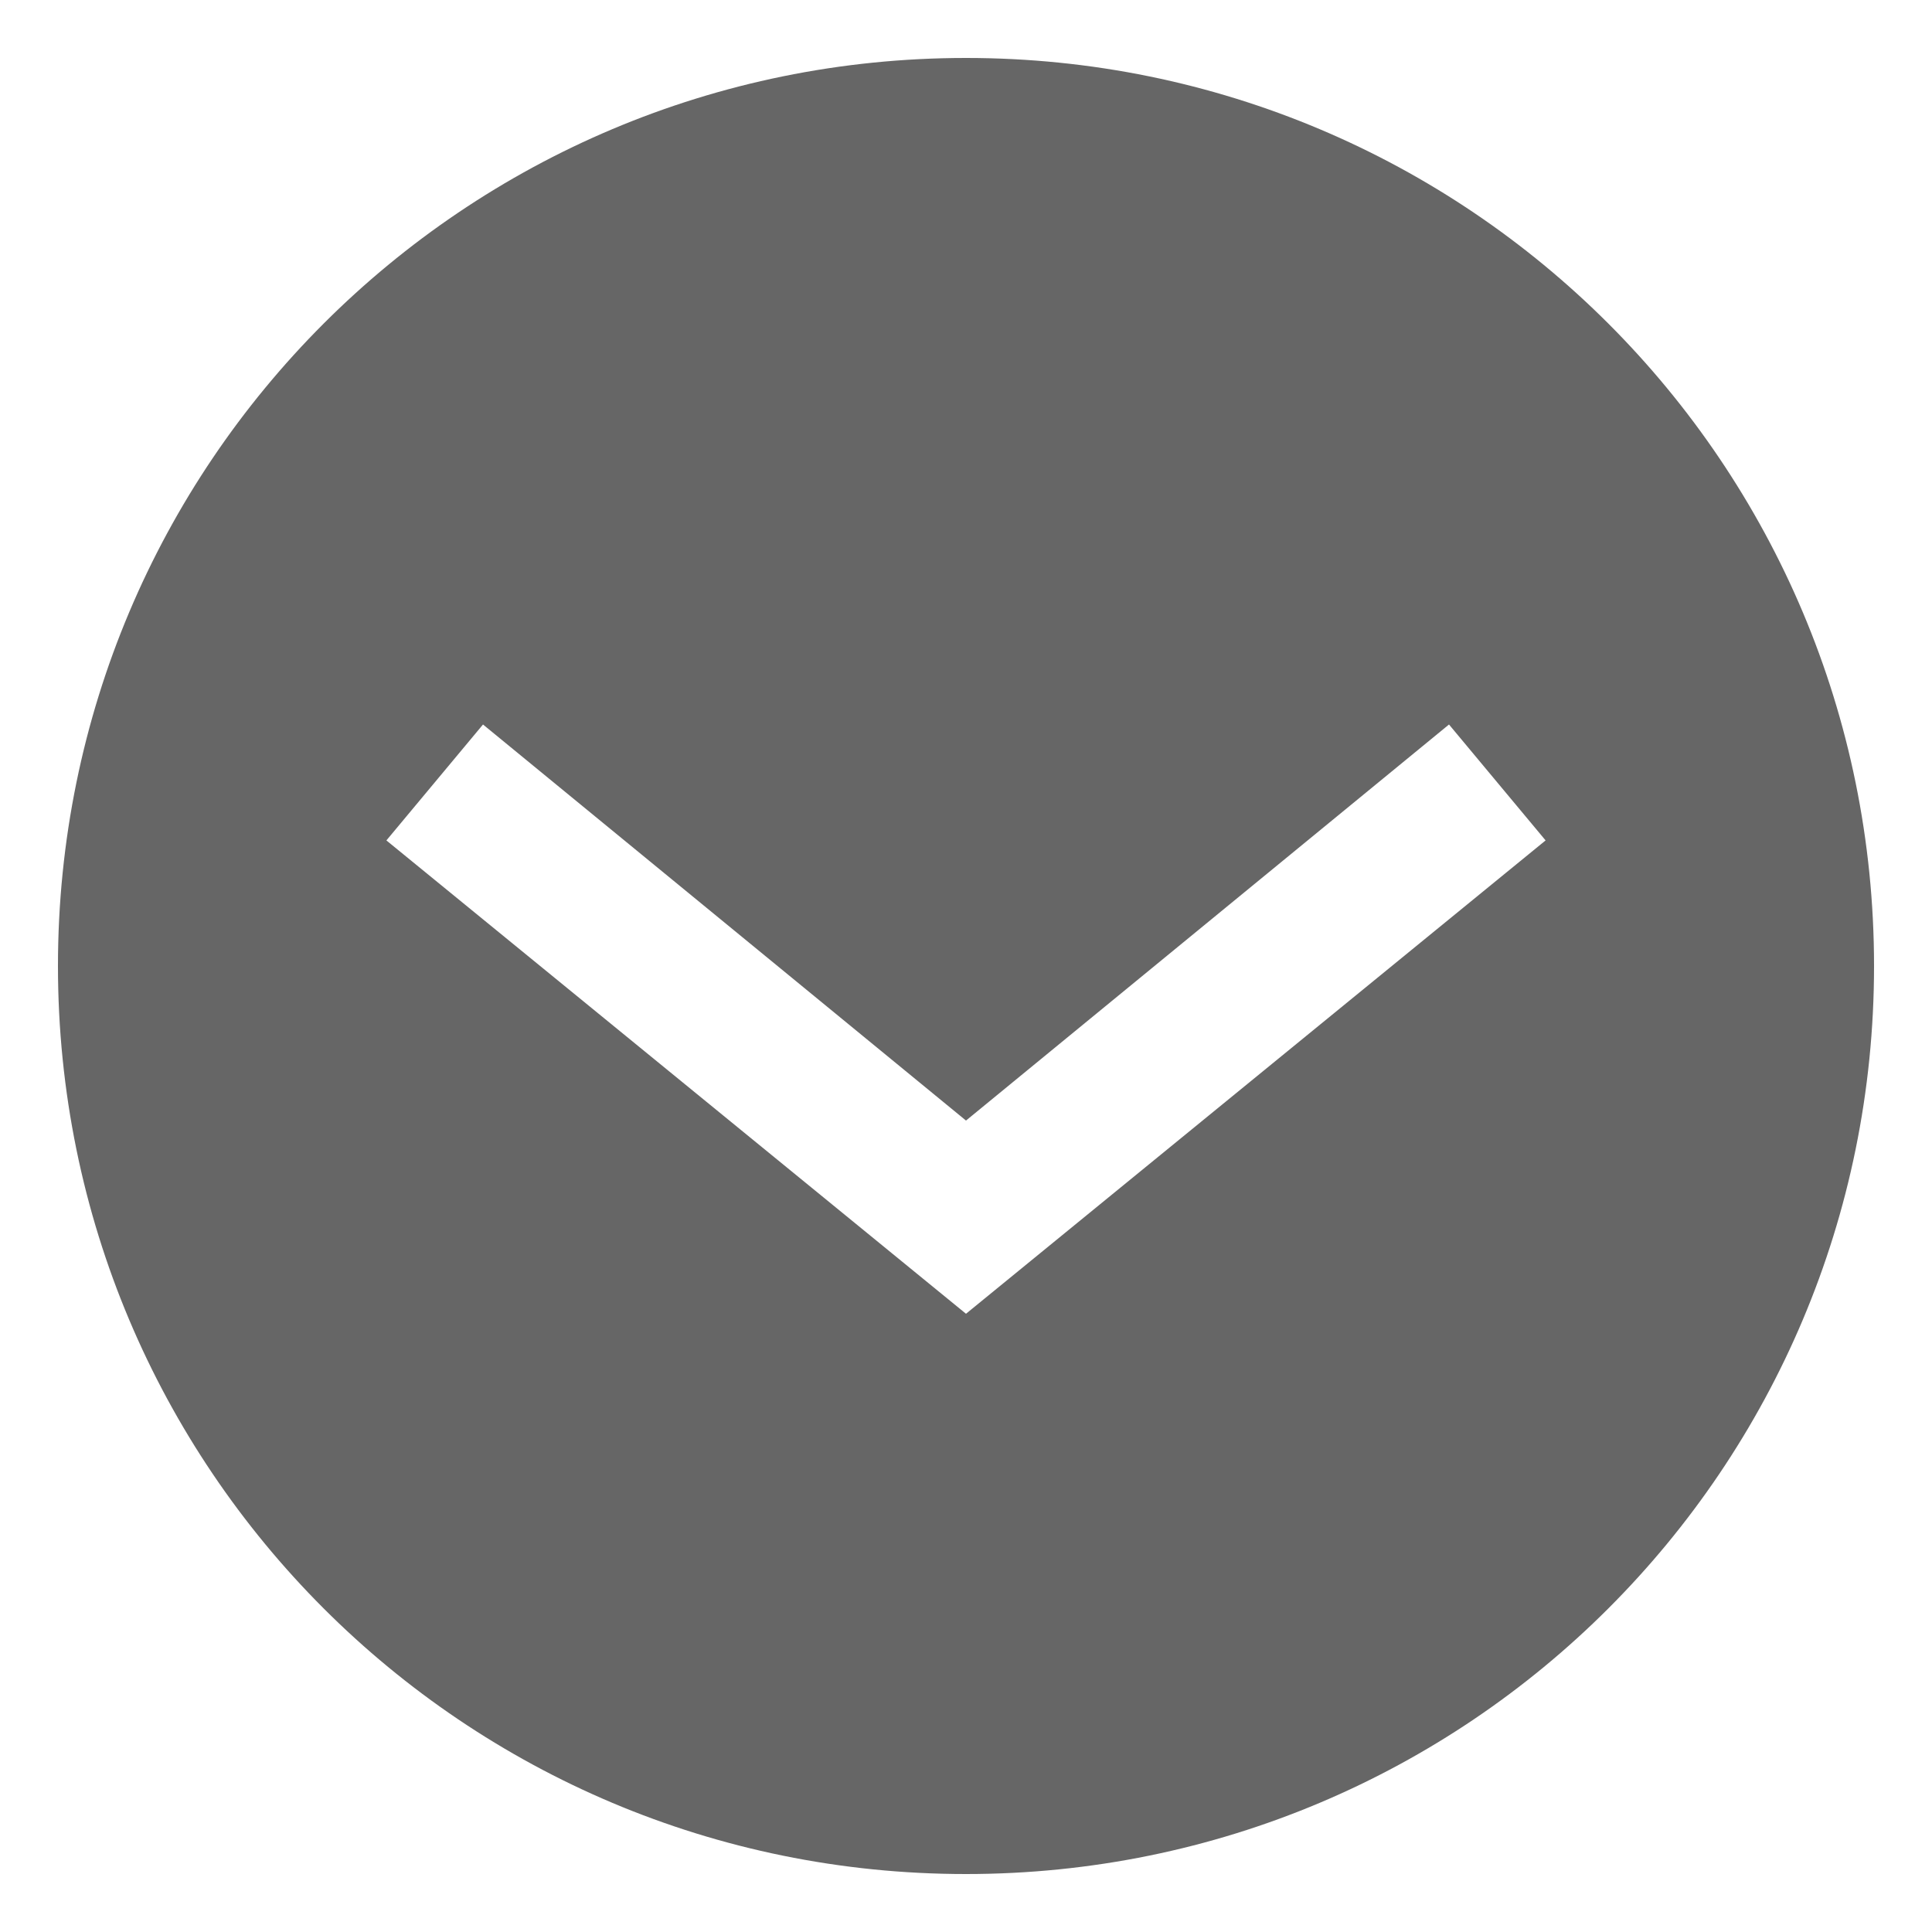 <?xml version="1.0" encoding="utf-8"?>
<!-- Generator: Adobe Illustrator 18.0.0, SVG Export Plug-In . SVG Version: 6.00 Build 0)  -->
<!DOCTYPE svg PUBLIC "-//W3C//DTD SVG 1.1//EN" "http://www.w3.org/Graphics/SVG/1.1/DTD/svg11.dtd">
<svg version="1.1" id="Layer_1" xmlns="http://www.w3.org/2000/svg" xmlns:xlink="http://www.w3.org/1999/xlink" x="0px" y="0px"
	 viewBox="0 0 40 40" enable-background="new 0 0 40 40" xml:space="preserve">
<path fill="#666666" d="M20,1.2C9.6,1.2,1.2,9.6,1.2,20c0,10.4,8.4,18.8,18.8,18.8S38.8,30.4,38.8,20C38.8,9.6,30.4,1.2,20,1.2z
	 M20,27.2L8,17.4l2-2.4l10,8.2L30,15l2,2.4L20,27.2z"/>
</svg>
